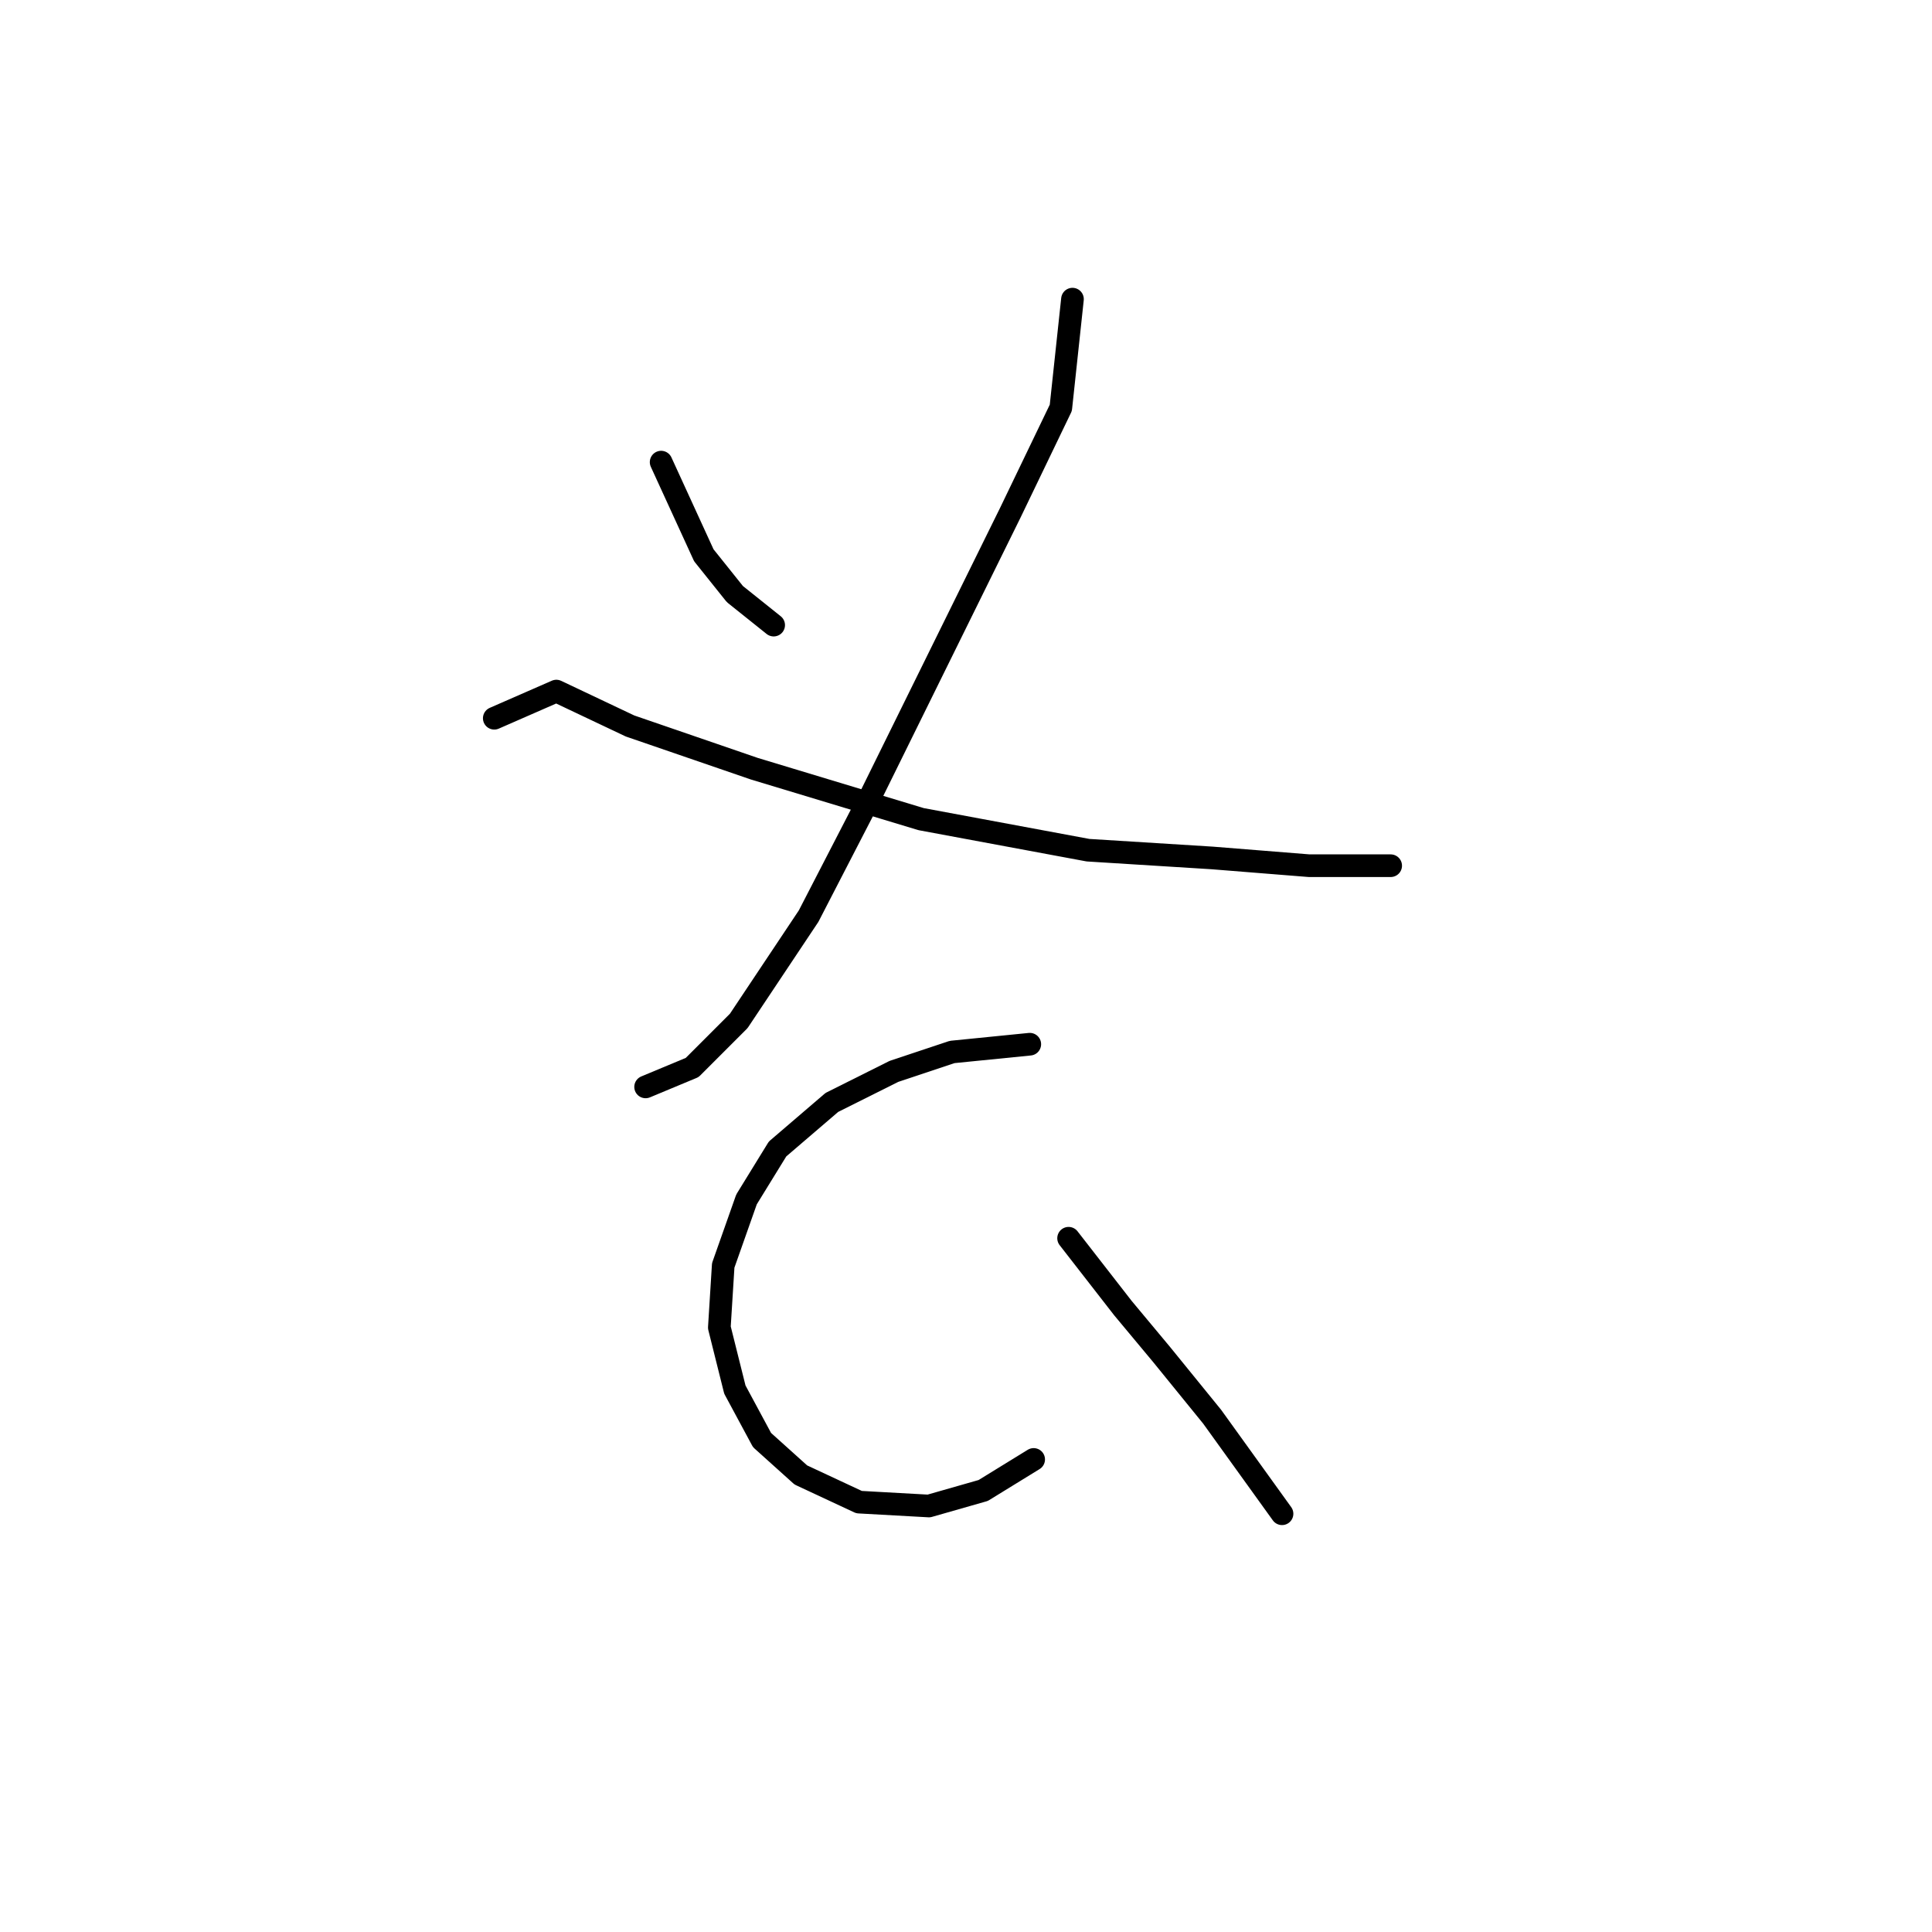 <?xml version="1.0" standalone="no"?>
    <svg width="256" height="256" xmlns="http://www.w3.org/2000/svg" version="1.1">
    <polyline stroke="black" stroke-width="3" stroke-linecap="round" fill="transparent" stroke-linejoin="round" points="87.603 61.234 93.259 73.575 97.373 78.717 102.515 82.83 102.515 82.83 " />
        <polyline stroke="black" stroke-width="3" stroke-linecap="round" fill="transparent" stroke-linejoin="round" points="142.108 39.638 140.565 54.035 133.881 67.918 115.37 105.455 107.143 121.395 97.887 135.278 91.717 141.449 85.546 144.02 85.546 144.02 " />
        <polyline stroke="black" stroke-width="3" stroke-linecap="round" fill="transparent" stroke-linejoin="round" points="65.493 95.171 73.72 91.572 83.489 96.199 99.944 101.855 122.054 108.54 144.165 112.654 160.619 113.682 173.474 114.71 184.272 114.71 184.272 114.71 " />
        <polyline stroke="black" stroke-width="3" stroke-linecap="round" fill="transparent" stroke-linejoin="round" points="136.452 138.363 126.168 139.392 118.455 141.963 110.228 146.076 103.029 152.247 98.915 158.931 95.83 167.673 95.316 175.9 97.373 184.127 100.972 190.812 106.114 195.439 113.827 199.039 123.083 199.553 130.281 197.496 136.966 193.383 136.966 193.383 " />
        <polyline stroke="black" stroke-width="3" stroke-linecap="round" fill="transparent" stroke-linejoin="round" points="141.594 164.073 148.792 173.329 153.934 179.499 160.619 187.726 169.875 200.581 169.875 200.581 " />
        </svg>